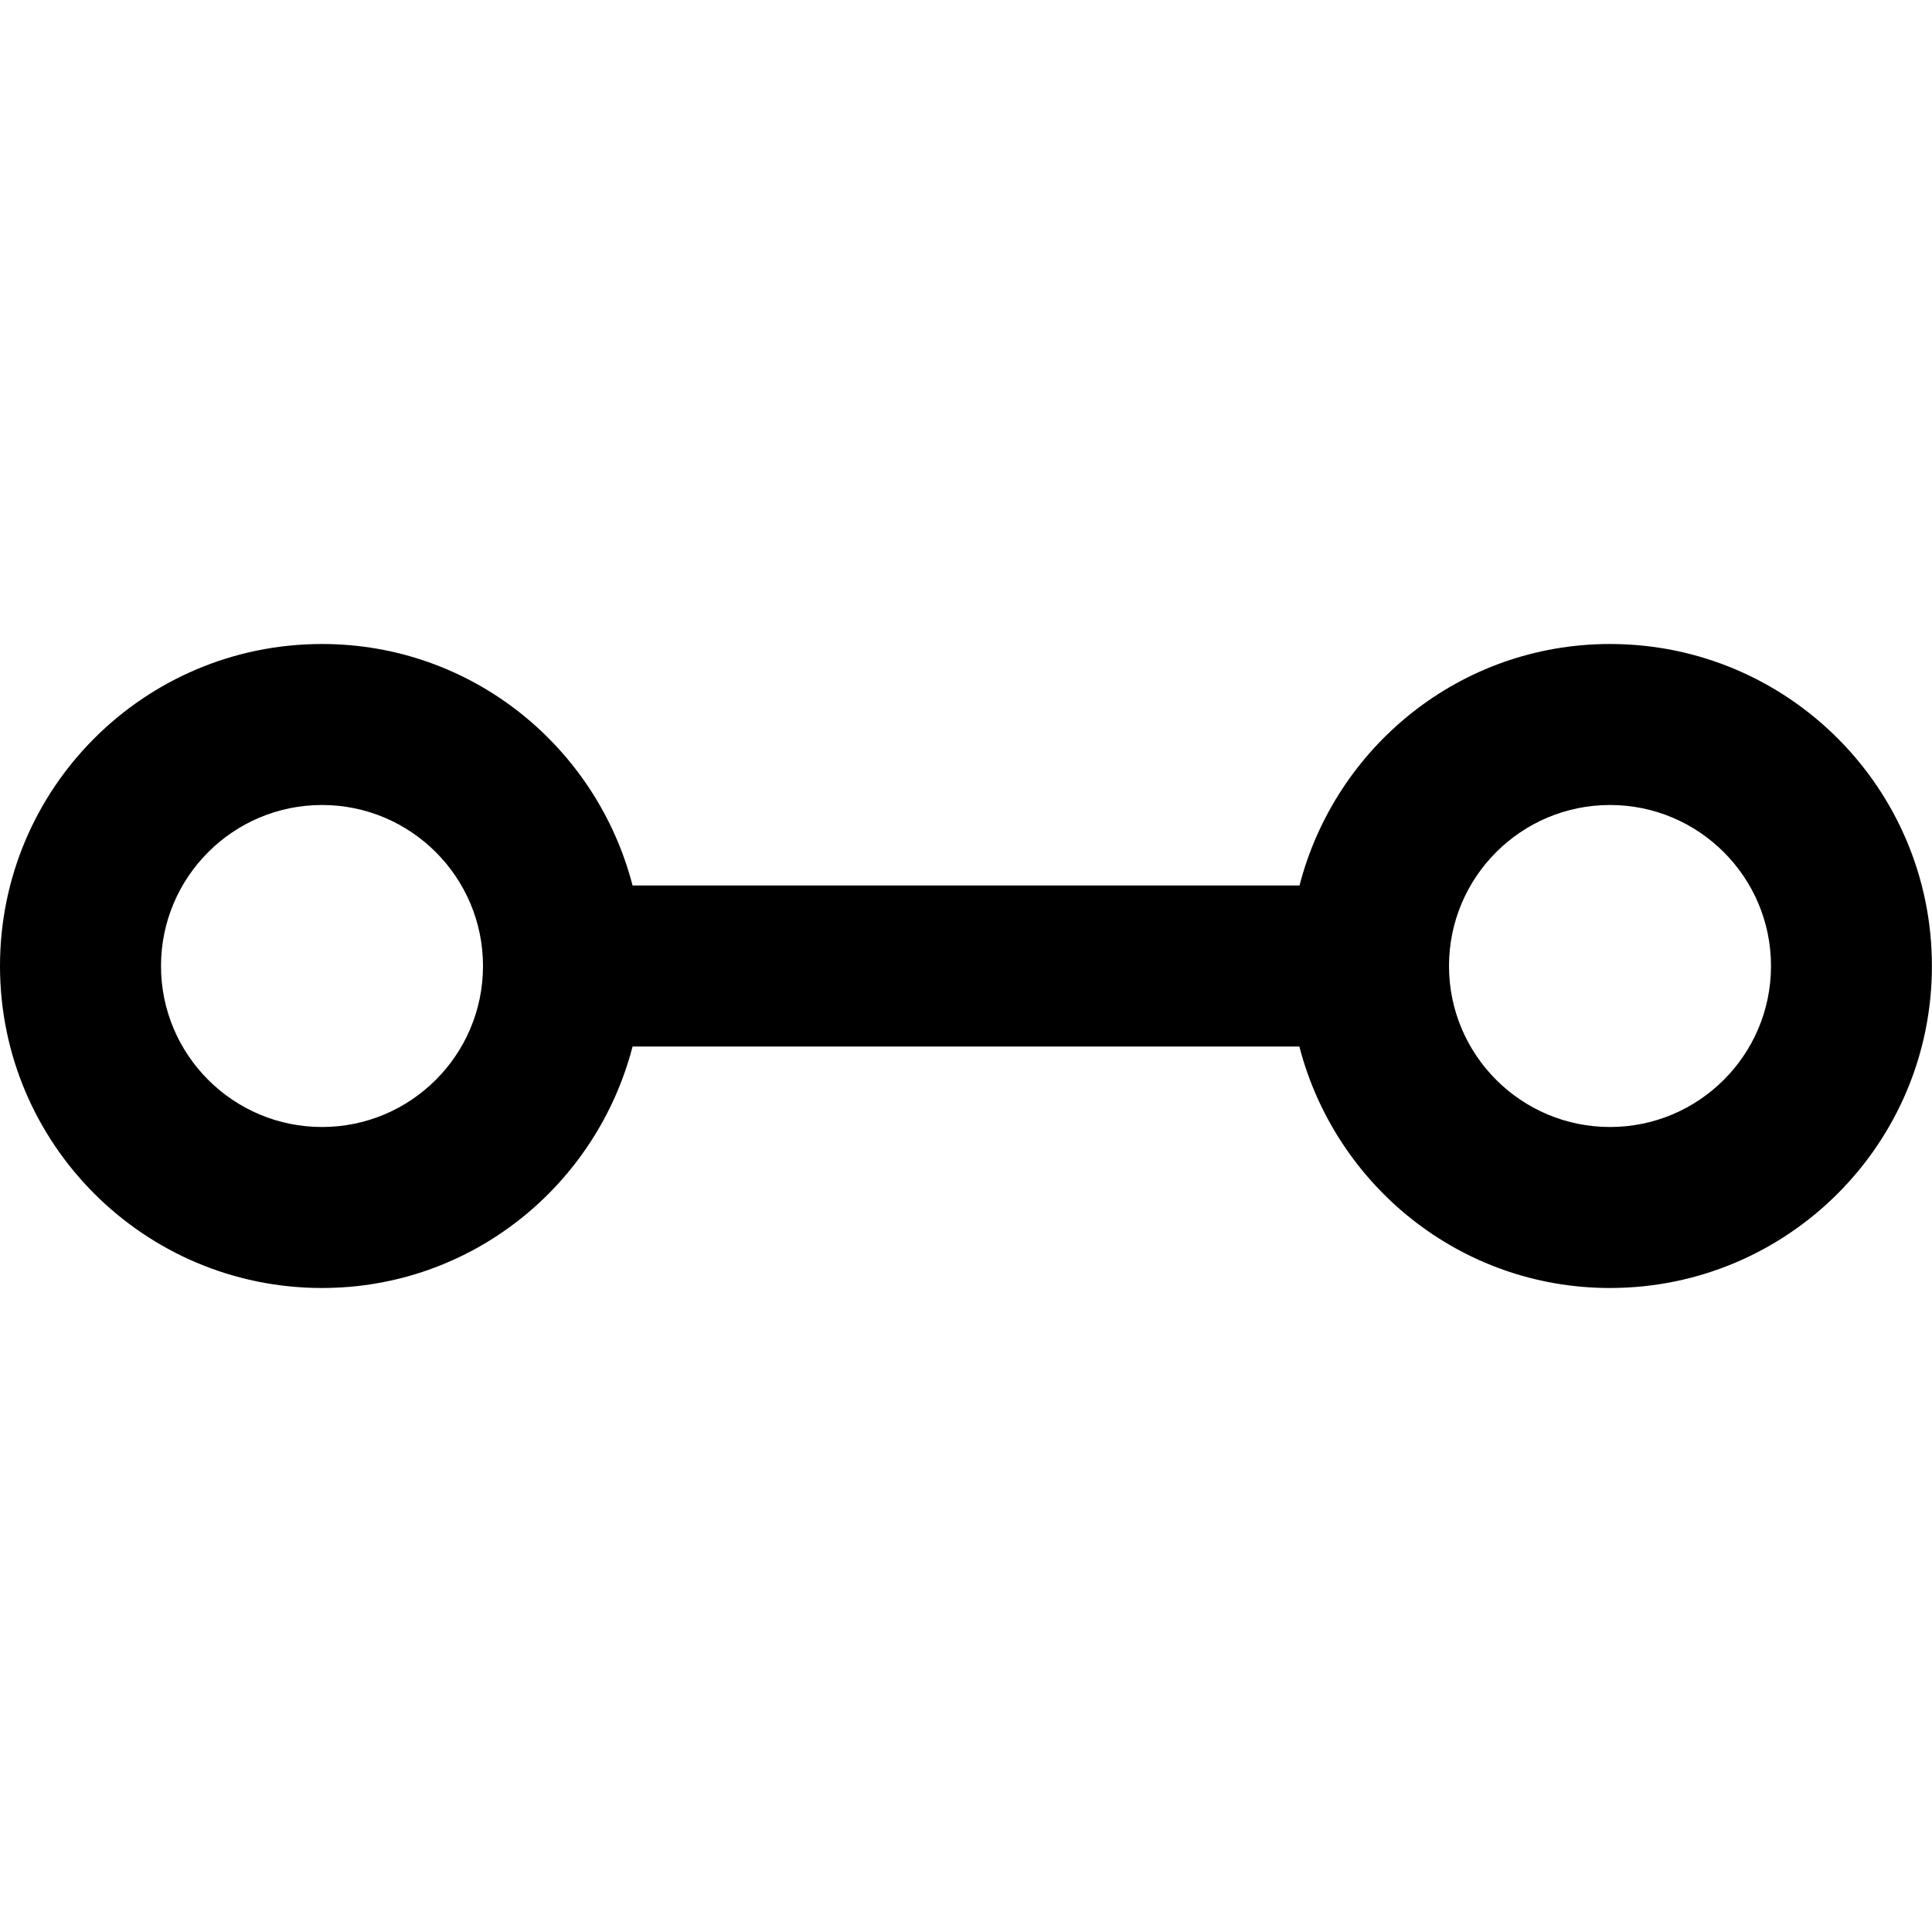 <svg viewBox="0 0 24 24" fill="currentColor"><path d="M20 8c-1.861 0-3.412 1.277-3.857 3H7.858C7.412 9.277 5.861 8 4 8c-2.209 0-4 1.791-4 4s1.791 4 4 4c1.861 0 3.412-1.277 3.858-3h8.283c.446 1.723 1.998 3 3.858 3 2.209 0 4-1.791 4-4S22.209 8 20 8zM4 14c-1.104 0-2-.896-2-2s.896-2 2-2 2 .896 2 2-.896 2-2 2zm16 0c-1.104 0-2-.896-2-2s.896-2 2-2 2 .896 2 2-.896 2-2 2z"/></svg>